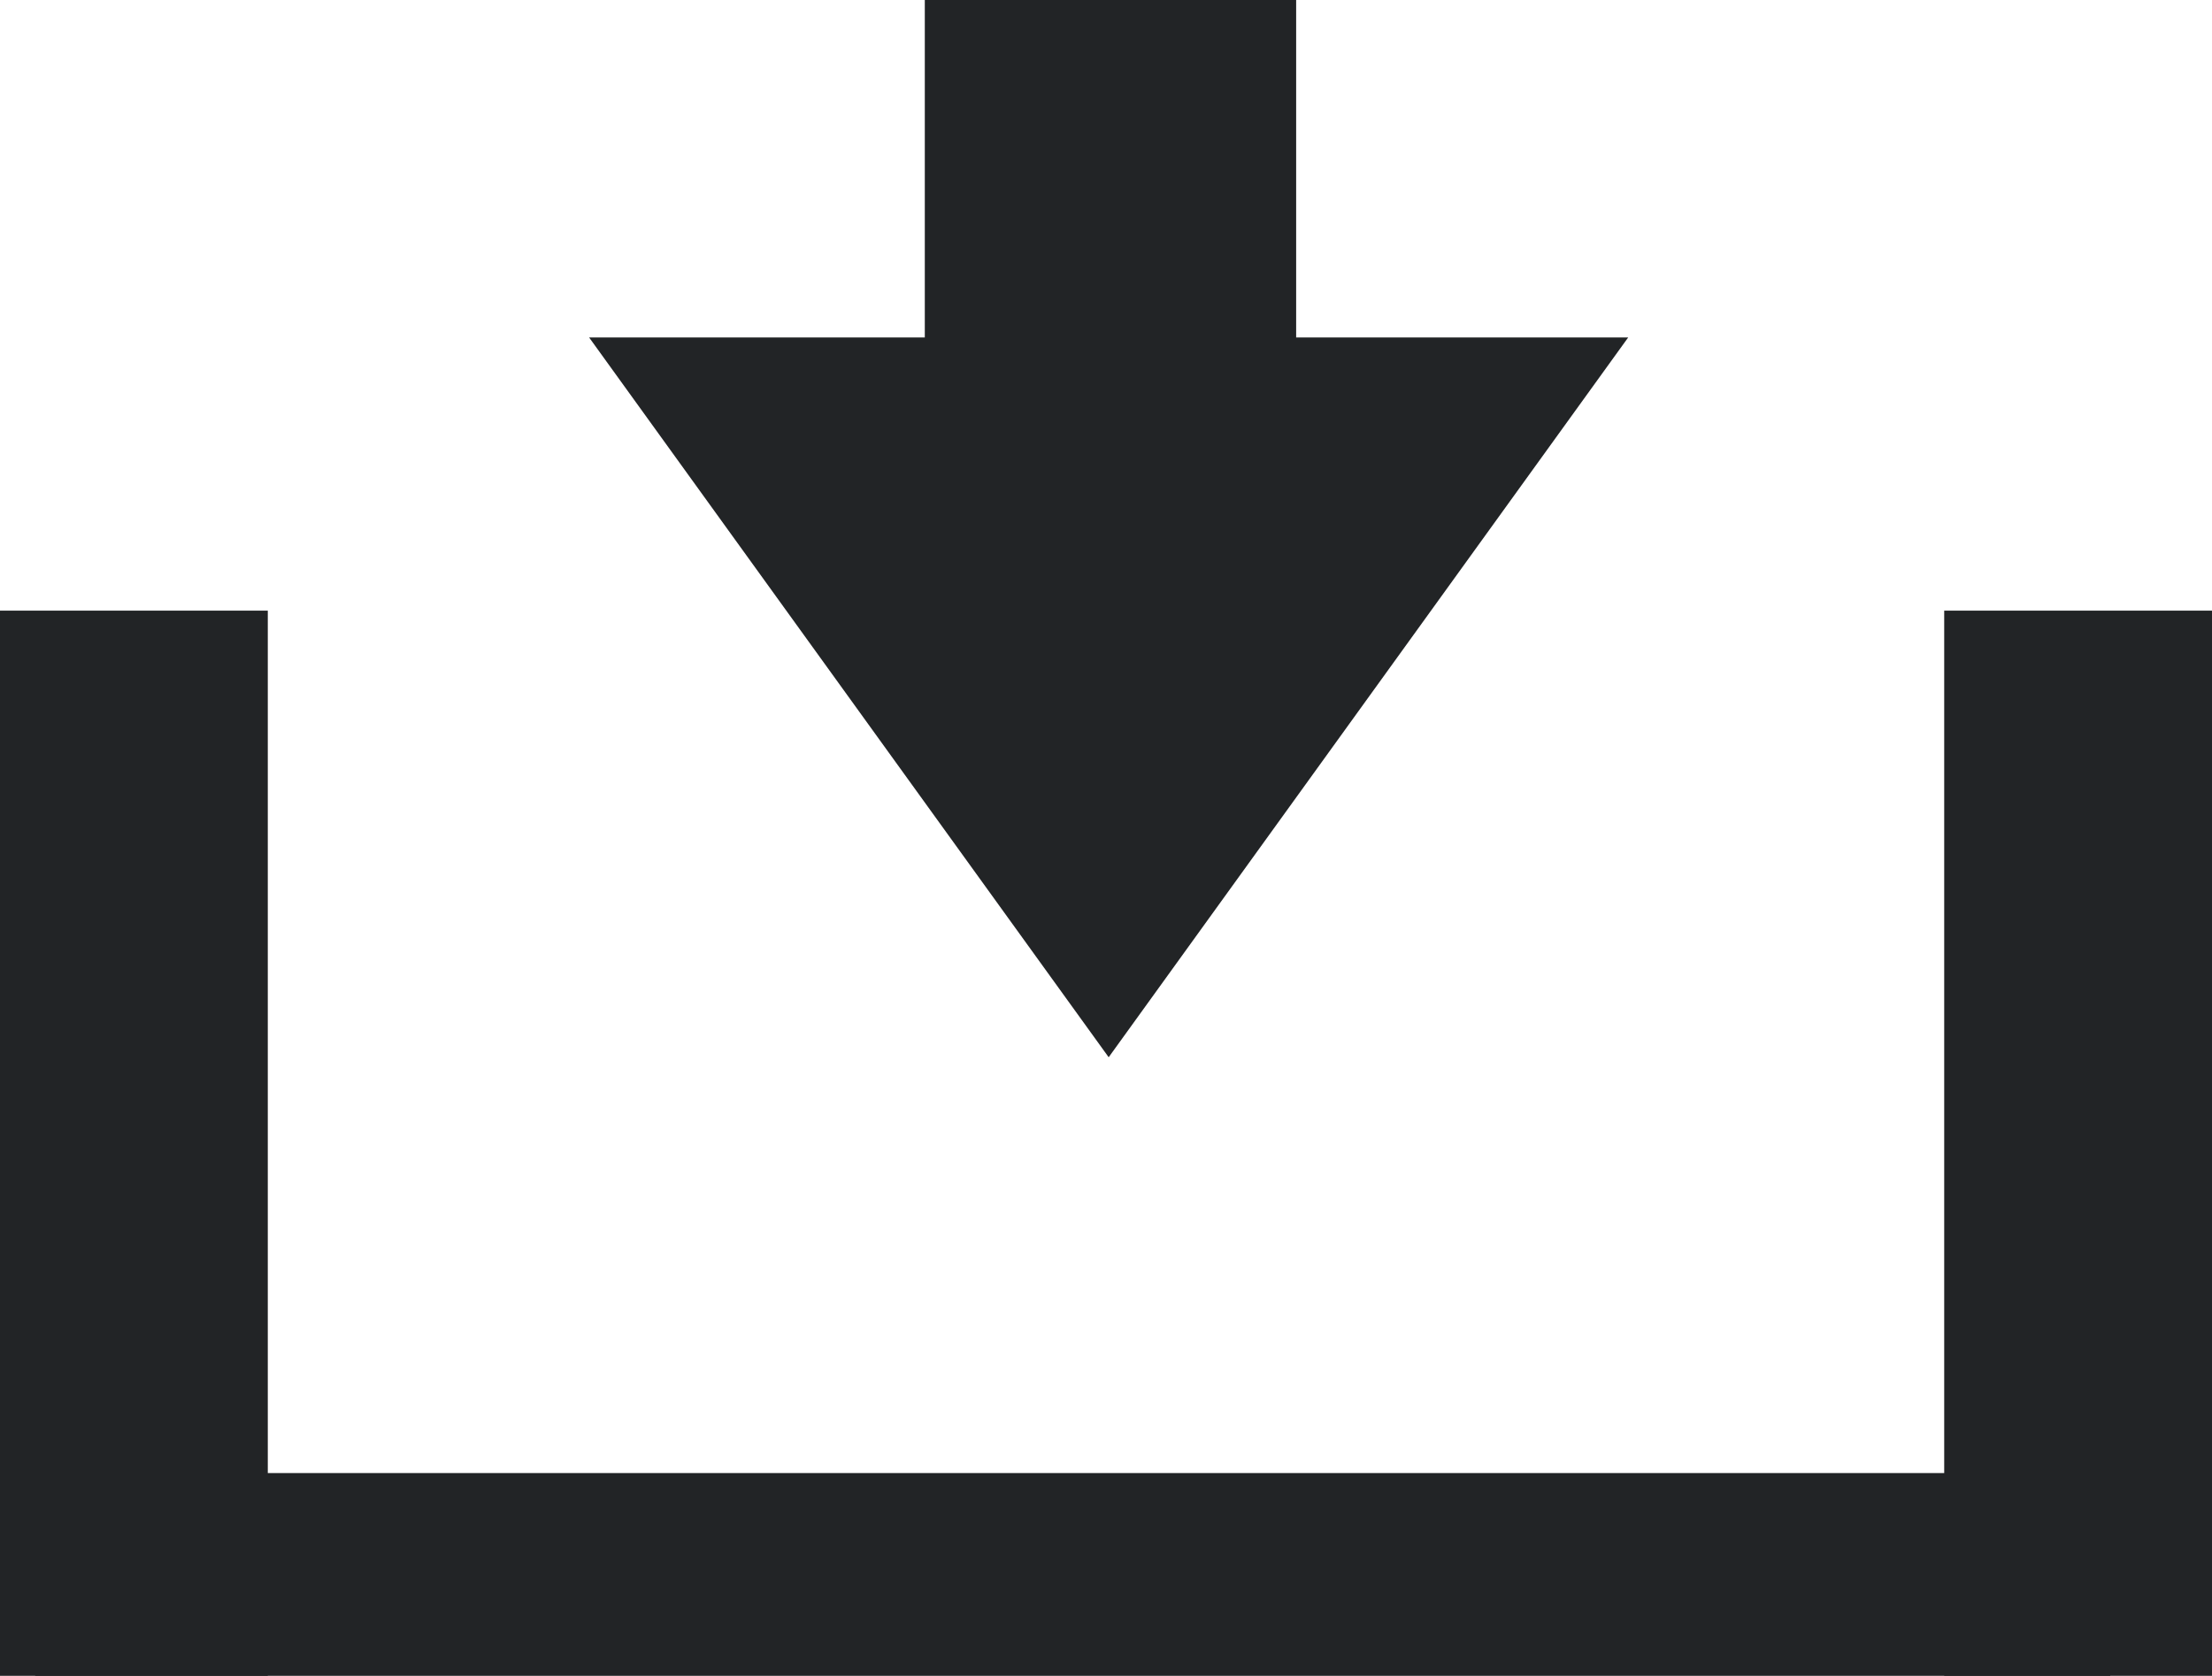 <svg xmlns="http://www.w3.org/2000/svg" width="413" height="312.859" viewBox="90.139 162.782 413 312.859" enable-background="new 90.139 162.782 413 312.859"><rect x="90.139" y="276.782" fill="#222426" width="50" height="198.859"/><rect x="453.139" y="276.782" fill="#222426" width="50" height="198.859"/><rect x="96.71" y="437.782" fill="#222426" width="387.431" height="37.859"/><rect x="262.807" y="162.782" fill="#222426" width="69.334" height="75"/><polygon fill="#222426" points="297.139,360.157 200.129,225.777 394.139,225.777"/></svg>